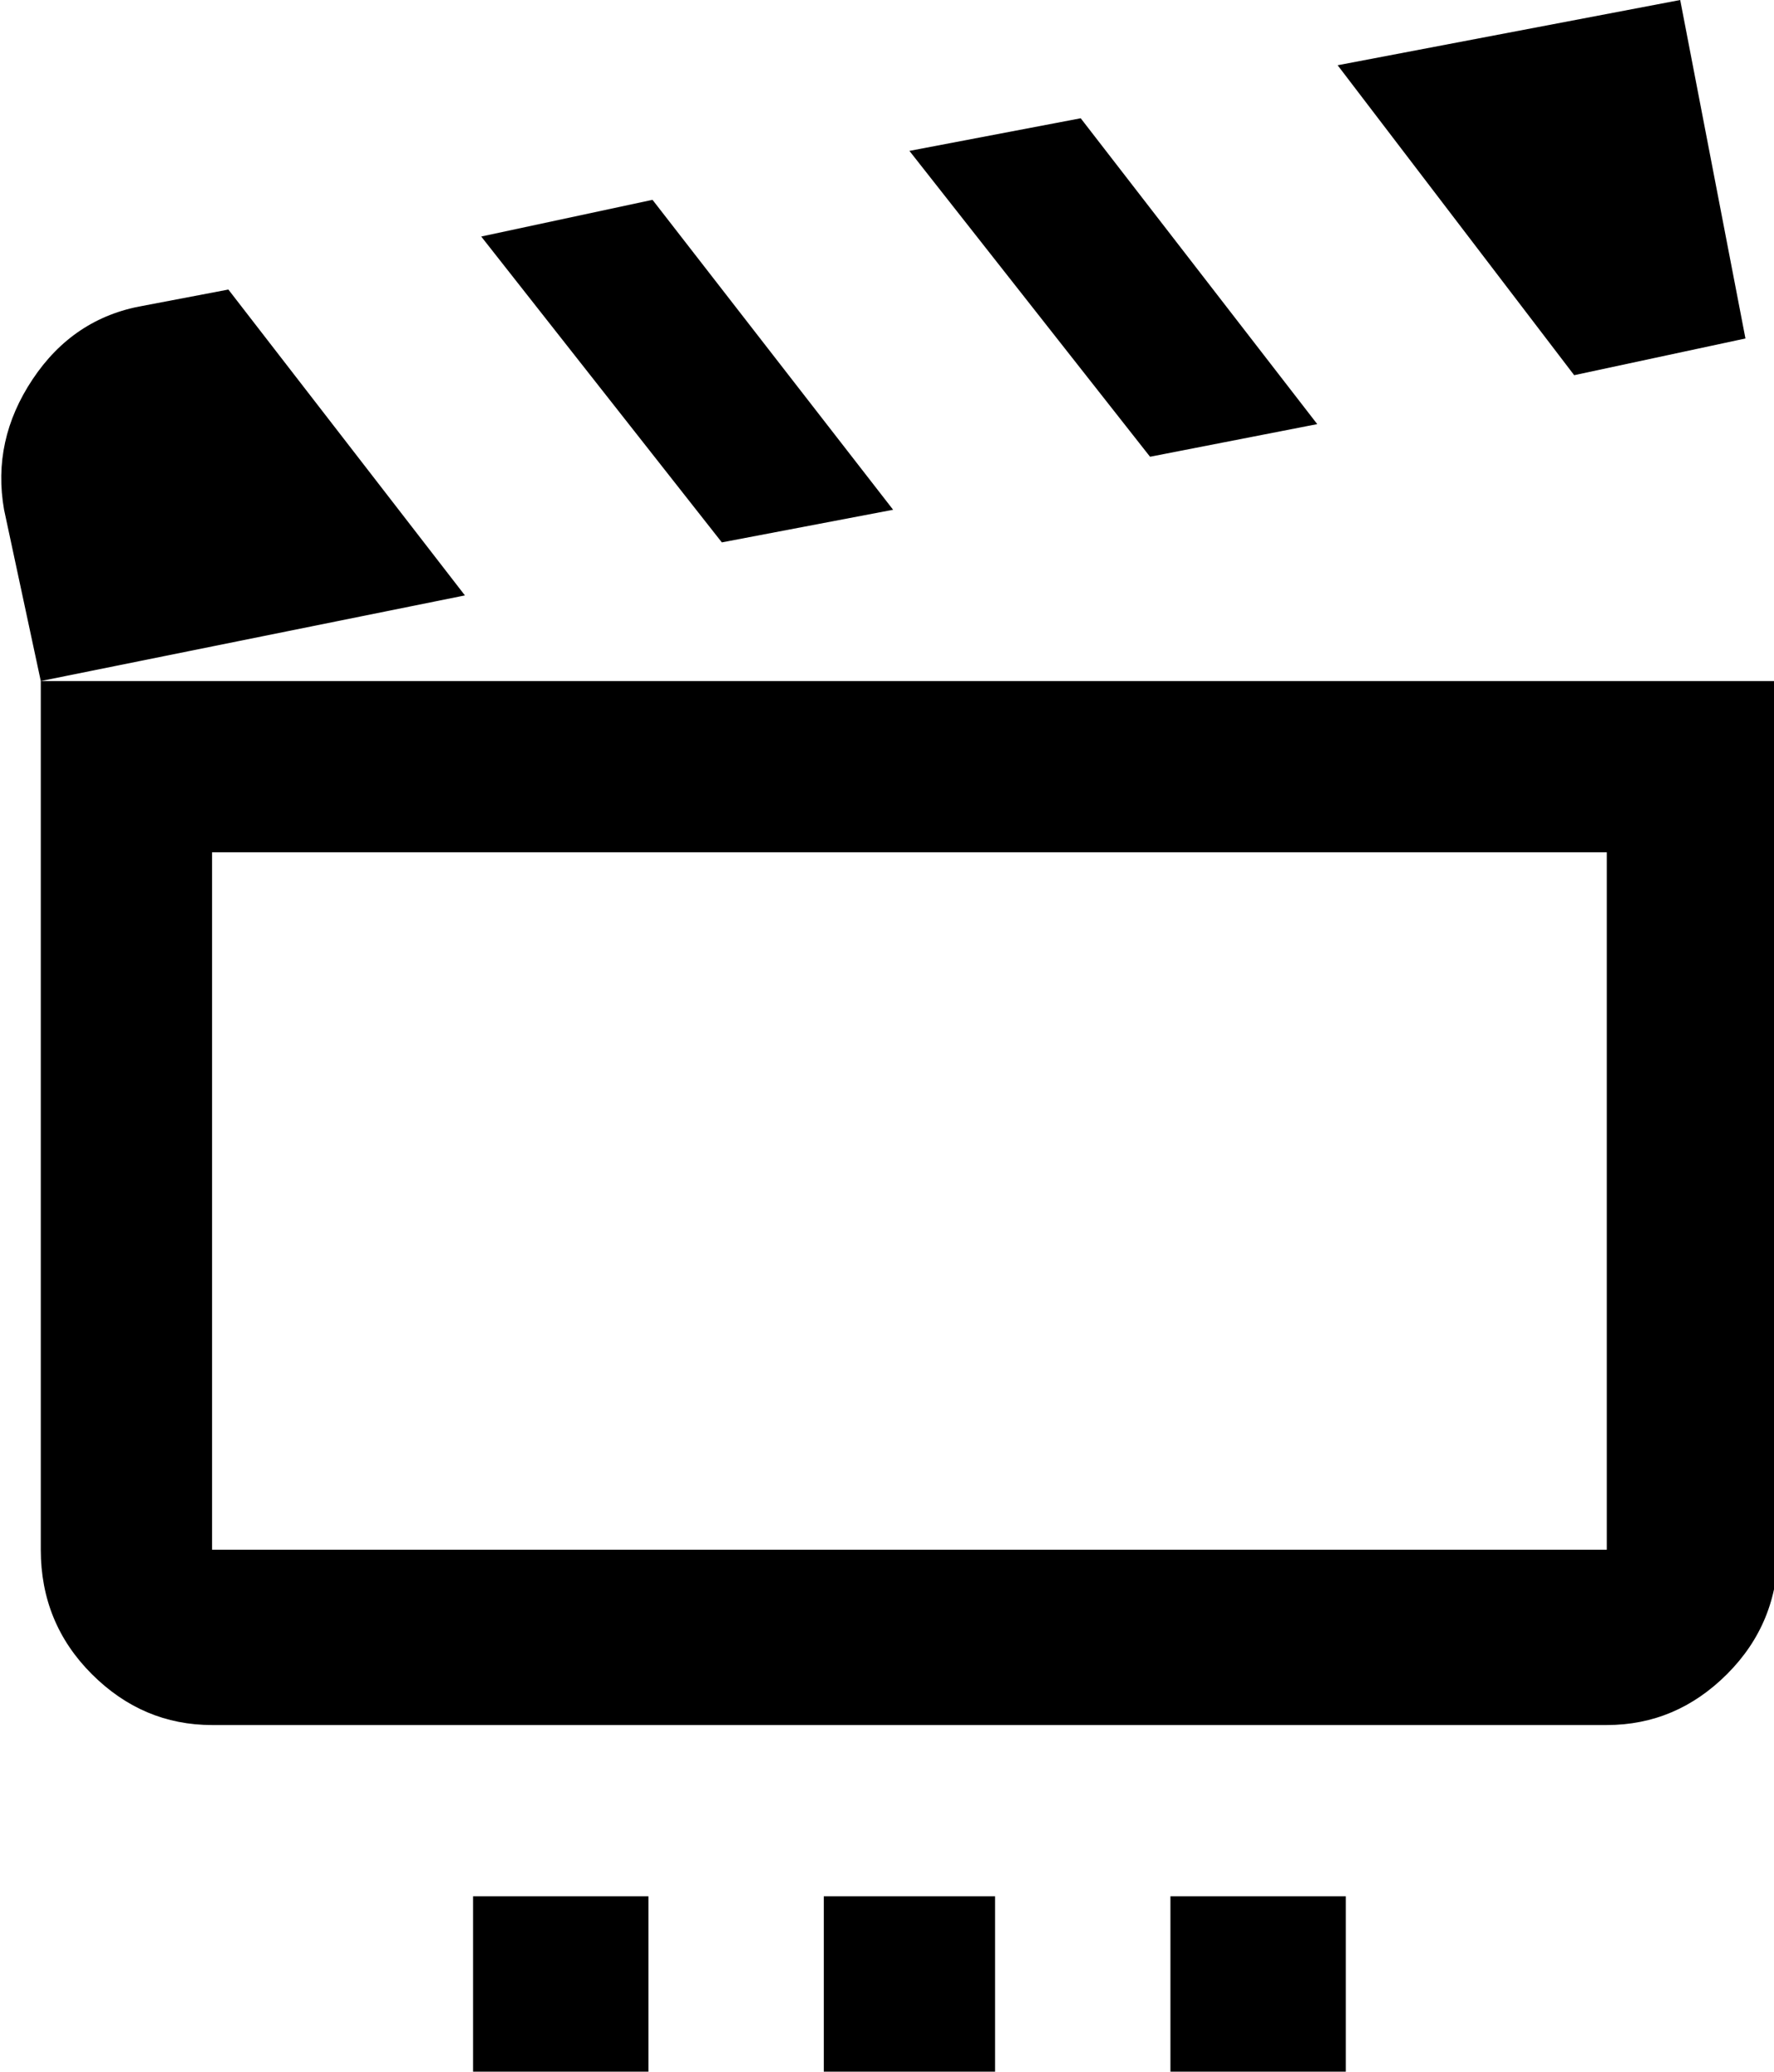 <svg xmlns="http://www.w3.org/2000/svg" viewBox="33 -64 435 508">
      <g transform="scale(1 -1) translate(0 -380)">
        <path d="M419 352 361 428 445 444 461 361ZM356 340 298 415 256 407 315 332ZM252 319 193 395 151 386 210 311ZM89 373 68 369Q51 366 41.0 351.0Q31 336 34 319L43 277L147 298ZM469 277V64Q469 46 456.5 33.5Q444 21 427 21H85Q68 21 55.5 33.5Q43 46 43 64V277ZM427 235H85V64H427ZM149 -64H192V-21H149ZM320 -64H363V-21H320ZM235 -64H277V-21H235Z" />
      </g>
    </svg>